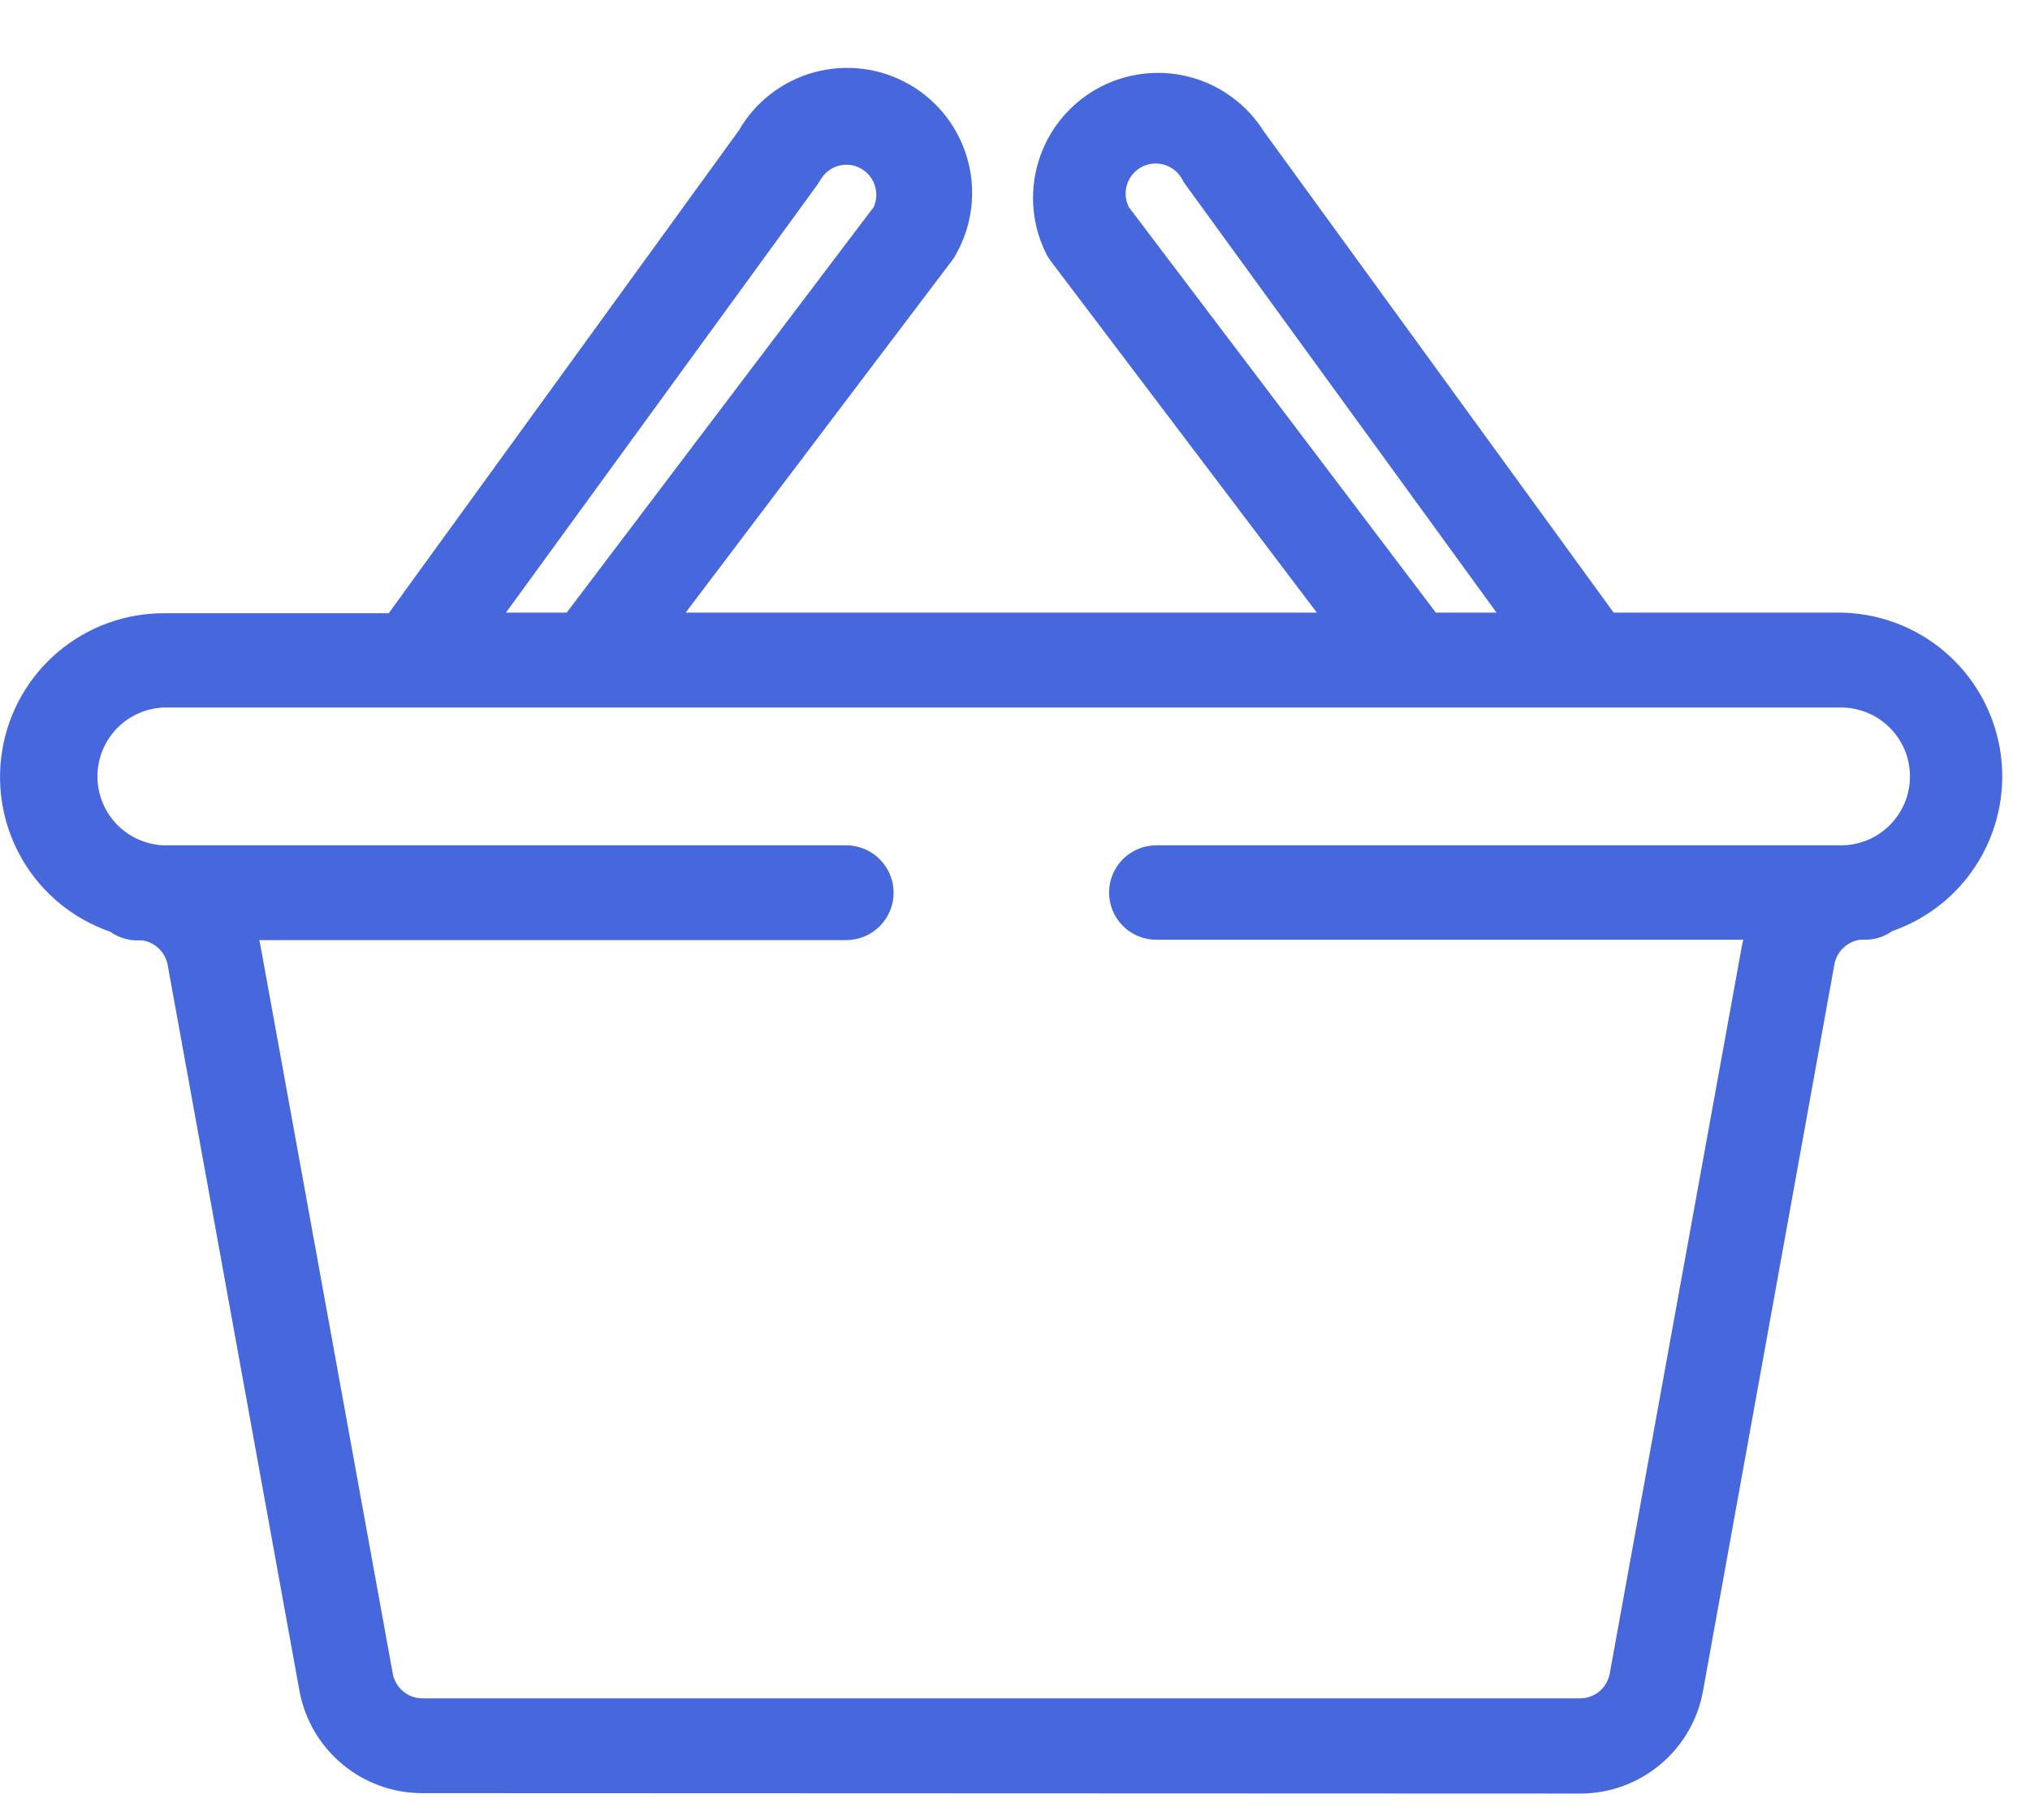 <?xml version="1.0" encoding="UTF-8" standalone="no"?><!-- Generator: Gravit.io --><svg xmlns="http://www.w3.org/2000/svg" xmlns:xlink="http://www.w3.org/1999/xlink" style="isolation:isolate" viewBox="0 0 29 26" width="29pt" height="26pt"><defs><clipPath id="_clipPath_mXfaKCjJfShzIj6zffqwro66XSyNQqfw"><rect width="29" height="26"/></clipPath></defs><g clip-path="url(#_clipPath_mXfaKCjJfShzIj6zffqwro66XSyNQqfw)"><path d=" M 6.035 25.612 C 5.618 25.613 5.213 25.467 4.892 25.2 C 4.571 24.933 4.354 24.563 4.278 24.152 L 2.395 13.781 C 2.378 13.692 2.334 13.61 2.268 13.547 C 2.203 13.485 2.119 13.444 2.029 13.432 C 2.01 13.431 1.99 13.431 1.971 13.432 C 1.829 13.434 1.69 13.39 1.574 13.308 C 1.051 13.127 0.609 12.767 0.327 12.291 C 0.045 11.815 -0.059 11.254 0.033 10.709 C 0.125 10.163 0.407 9.668 0.83 9.311 C 1.253 8.954 1.788 8.758 2.341 8.759 L 5.553 8.759 L 10.554 1.865 C 10.79 1.454 11.18 1.154 11.637 1.031 C 12.094 0.908 12.582 0.971 12.992 1.207 C 13.403 1.443 13.703 1.833 13.826 2.29 C 13.949 2.747 13.886 3.235 13.65 3.645 C 13.635 3.673 13.617 3.7 13.598 3.724 L 9.795 8.75 L 18.812 8.75 L 15.011 3.729 C 14.992 3.704 14.974 3.678 14.959 3.65 C 14.746 3.241 14.7 2.766 14.83 2.324 C 14.959 1.882 15.255 1.507 15.655 1.277 C 16.055 1.048 16.528 0.983 16.975 1.094 C 17.422 1.206 17.809 1.486 18.054 1.876 L 23.052 8.75 L 26.263 8.75 C 26.816 8.75 27.351 8.946 27.774 9.302 C 28.196 9.659 28.478 10.154 28.571 10.699 C 28.663 11.244 28.559 11.804 28.278 12.28 C 27.997 12.756 27.556 13.117 27.034 13.298 C 26.917 13.381 26.777 13.425 26.634 13.422 C 26.615 13.421 26.596 13.421 26.578 13.422 C 26.487 13.433 26.402 13.474 26.335 13.537 C 26.268 13.6 26.223 13.682 26.206 13.773 L 24.329 24.152 C 24.255 24.564 24.038 24.936 23.717 25.204 C 23.395 25.472 22.991 25.619 22.572 25.618 L 6.035 25.612 L 6.035 25.612 Z  M 3.703 13.428 C 3.713 13.465 3.721 13.503 3.727 13.54 L 5.611 23.905 C 5.629 24.004 5.682 24.094 5.759 24.158 C 5.836 24.223 5.934 24.258 6.035 24.258 L 22.572 24.258 C 22.673 24.258 22.771 24.223 22.848 24.158 C 22.926 24.094 22.978 24.004 22.996 23.905 L 24.88 13.534 C 24.887 13.496 24.894 13.461 24.904 13.423 L 16.519 13.423 C 16.34 13.423 16.168 13.352 16.042 13.226 C 15.915 13.099 15.844 12.928 15.844 12.749 C 15.844 12.57 15.915 12.398 16.042 12.271 C 16.168 12.145 16.34 12.074 16.519 12.074 L 26.266 12.074 C 26.398 12.078 26.53 12.056 26.653 12.009 C 26.777 11.962 26.889 11.89 26.984 11.798 C 27.08 11.706 27.155 11.596 27.207 11.475 C 27.259 11.353 27.285 11.222 27.285 11.09 C 27.285 10.958 27.259 10.827 27.207 10.705 C 27.155 10.584 27.08 10.473 26.984 10.382 C 26.889 10.29 26.777 10.218 26.653 10.171 C 26.53 10.124 26.398 10.102 26.266 10.106 L 2.341 10.106 C 2.086 10.115 1.845 10.223 1.668 10.406 C 1.491 10.59 1.392 10.835 1.392 11.09 C 1.392 11.345 1.491 11.59 1.668 11.774 C 1.845 11.957 2.086 12.065 2.341 12.074 L 12.088 12.074 C 12.268 12.074 12.44 12.145 12.567 12.272 C 12.694 12.399 12.766 12.571 12.766 12.751 C 12.766 12.931 12.694 13.103 12.567 13.23 C 12.44 13.357 12.268 13.428 12.088 13.428 L 3.703 13.428 L 3.703 13.428 Z  M 21.379 8.75 L 16.939 2.642 C 16.922 2.62 16.907 2.596 16.894 2.572 C 16.843 2.47 16.753 2.393 16.645 2.357 C 16.537 2.321 16.419 2.33 16.317 2.381 C 16.215 2.432 16.138 2.522 16.102 2.63 C 16.066 2.738 16.075 2.856 16.126 2.958 L 20.512 8.75 L 21.379 8.75 L 21.379 8.75 Z  M 8.096 8.75 L 12.481 2.958 C 12.525 2.86 12.531 2.749 12.497 2.647 C 12.463 2.545 12.392 2.459 12.298 2.407 C 12.234 2.371 12.163 2.352 12.09 2.353 C 12.014 2.353 11.939 2.374 11.874 2.413 C 11.809 2.452 11.755 2.508 11.718 2.574 C 11.703 2.598 11.69 2.62 11.674 2.642 L 7.228 8.75 L 8.096 8.75 L 8.096 8.75 Z " fill="rgb(71,103,221)"/></g></svg>